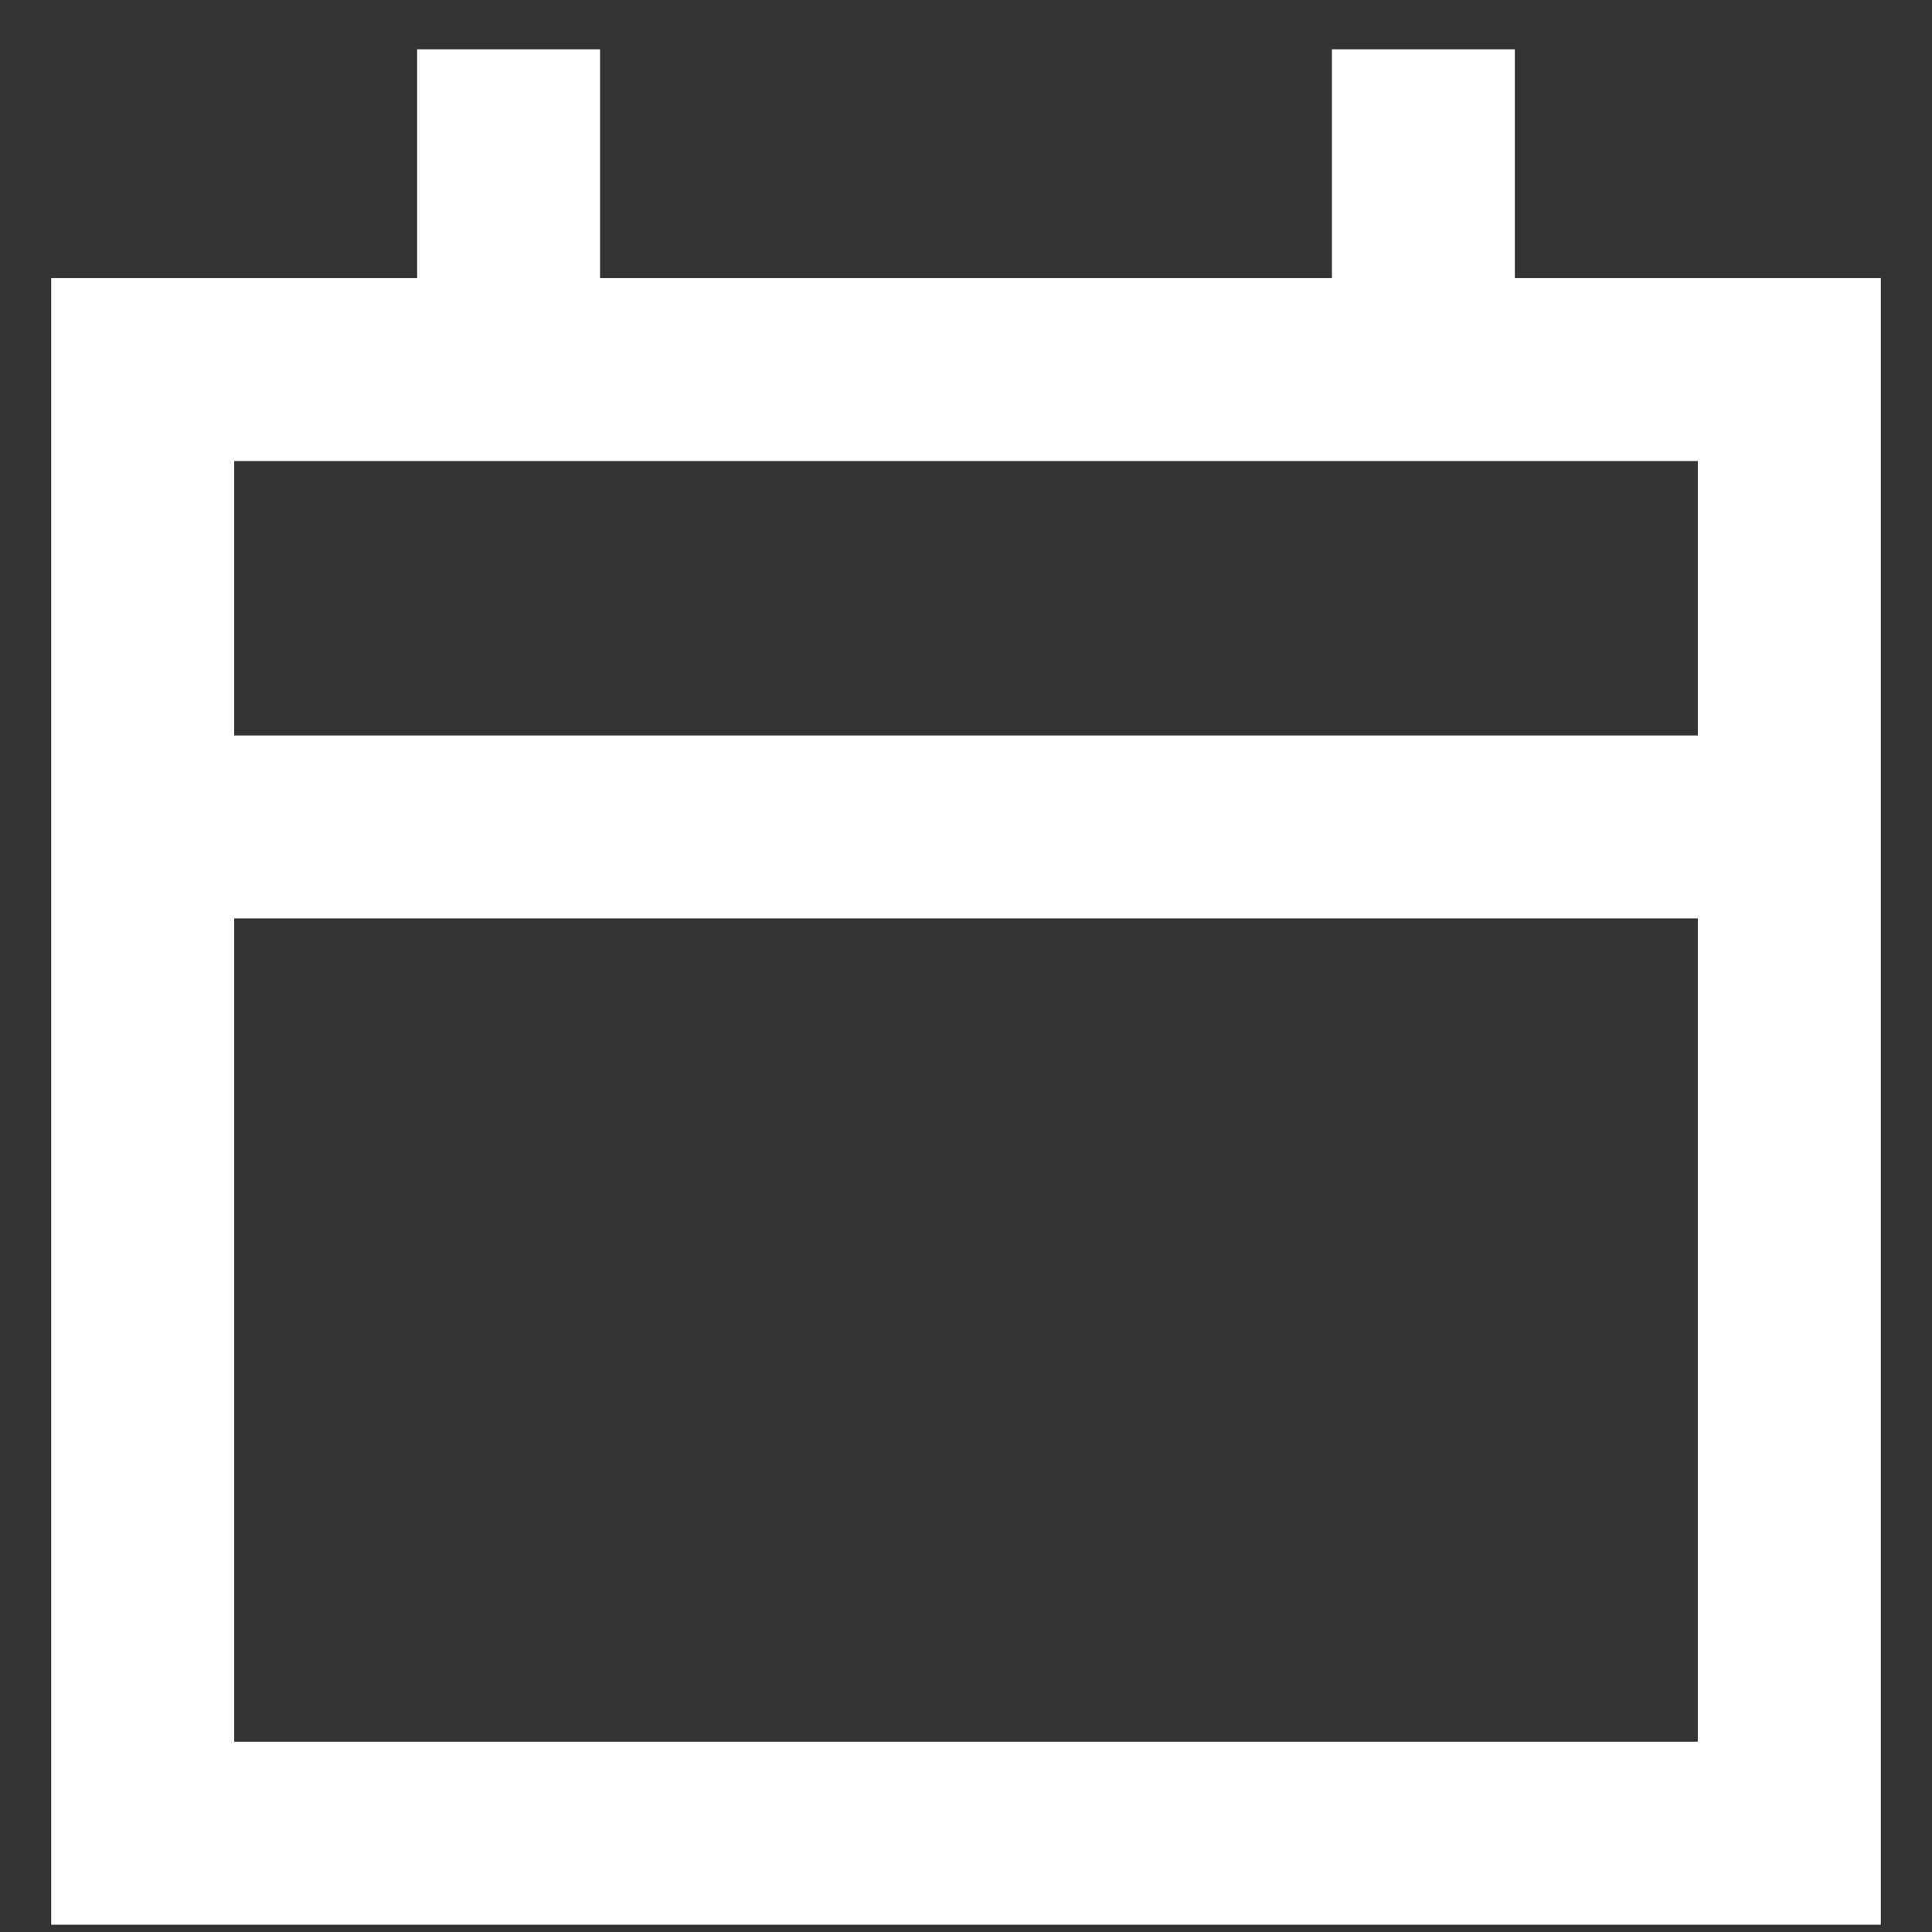 <svg width="22" height="22" viewBox="0 0 22 22" fill="none" xmlns="http://www.w3.org/2000/svg">
<rect x="0" y="0" width="22" height="22" fill="#333333" stroke="none"/>
<path d="M4.75 3.167V0.562H6.833V3.167H15.167V0.562H17.25V3.167H21.417V21.917H0.583V3.167H4.75ZM2.667 5.25V8.375H19.333V5.25H2.667ZM19.333 10.458H2.667V19.833H19.333V10.458Z" fill="white"/>
</svg>
